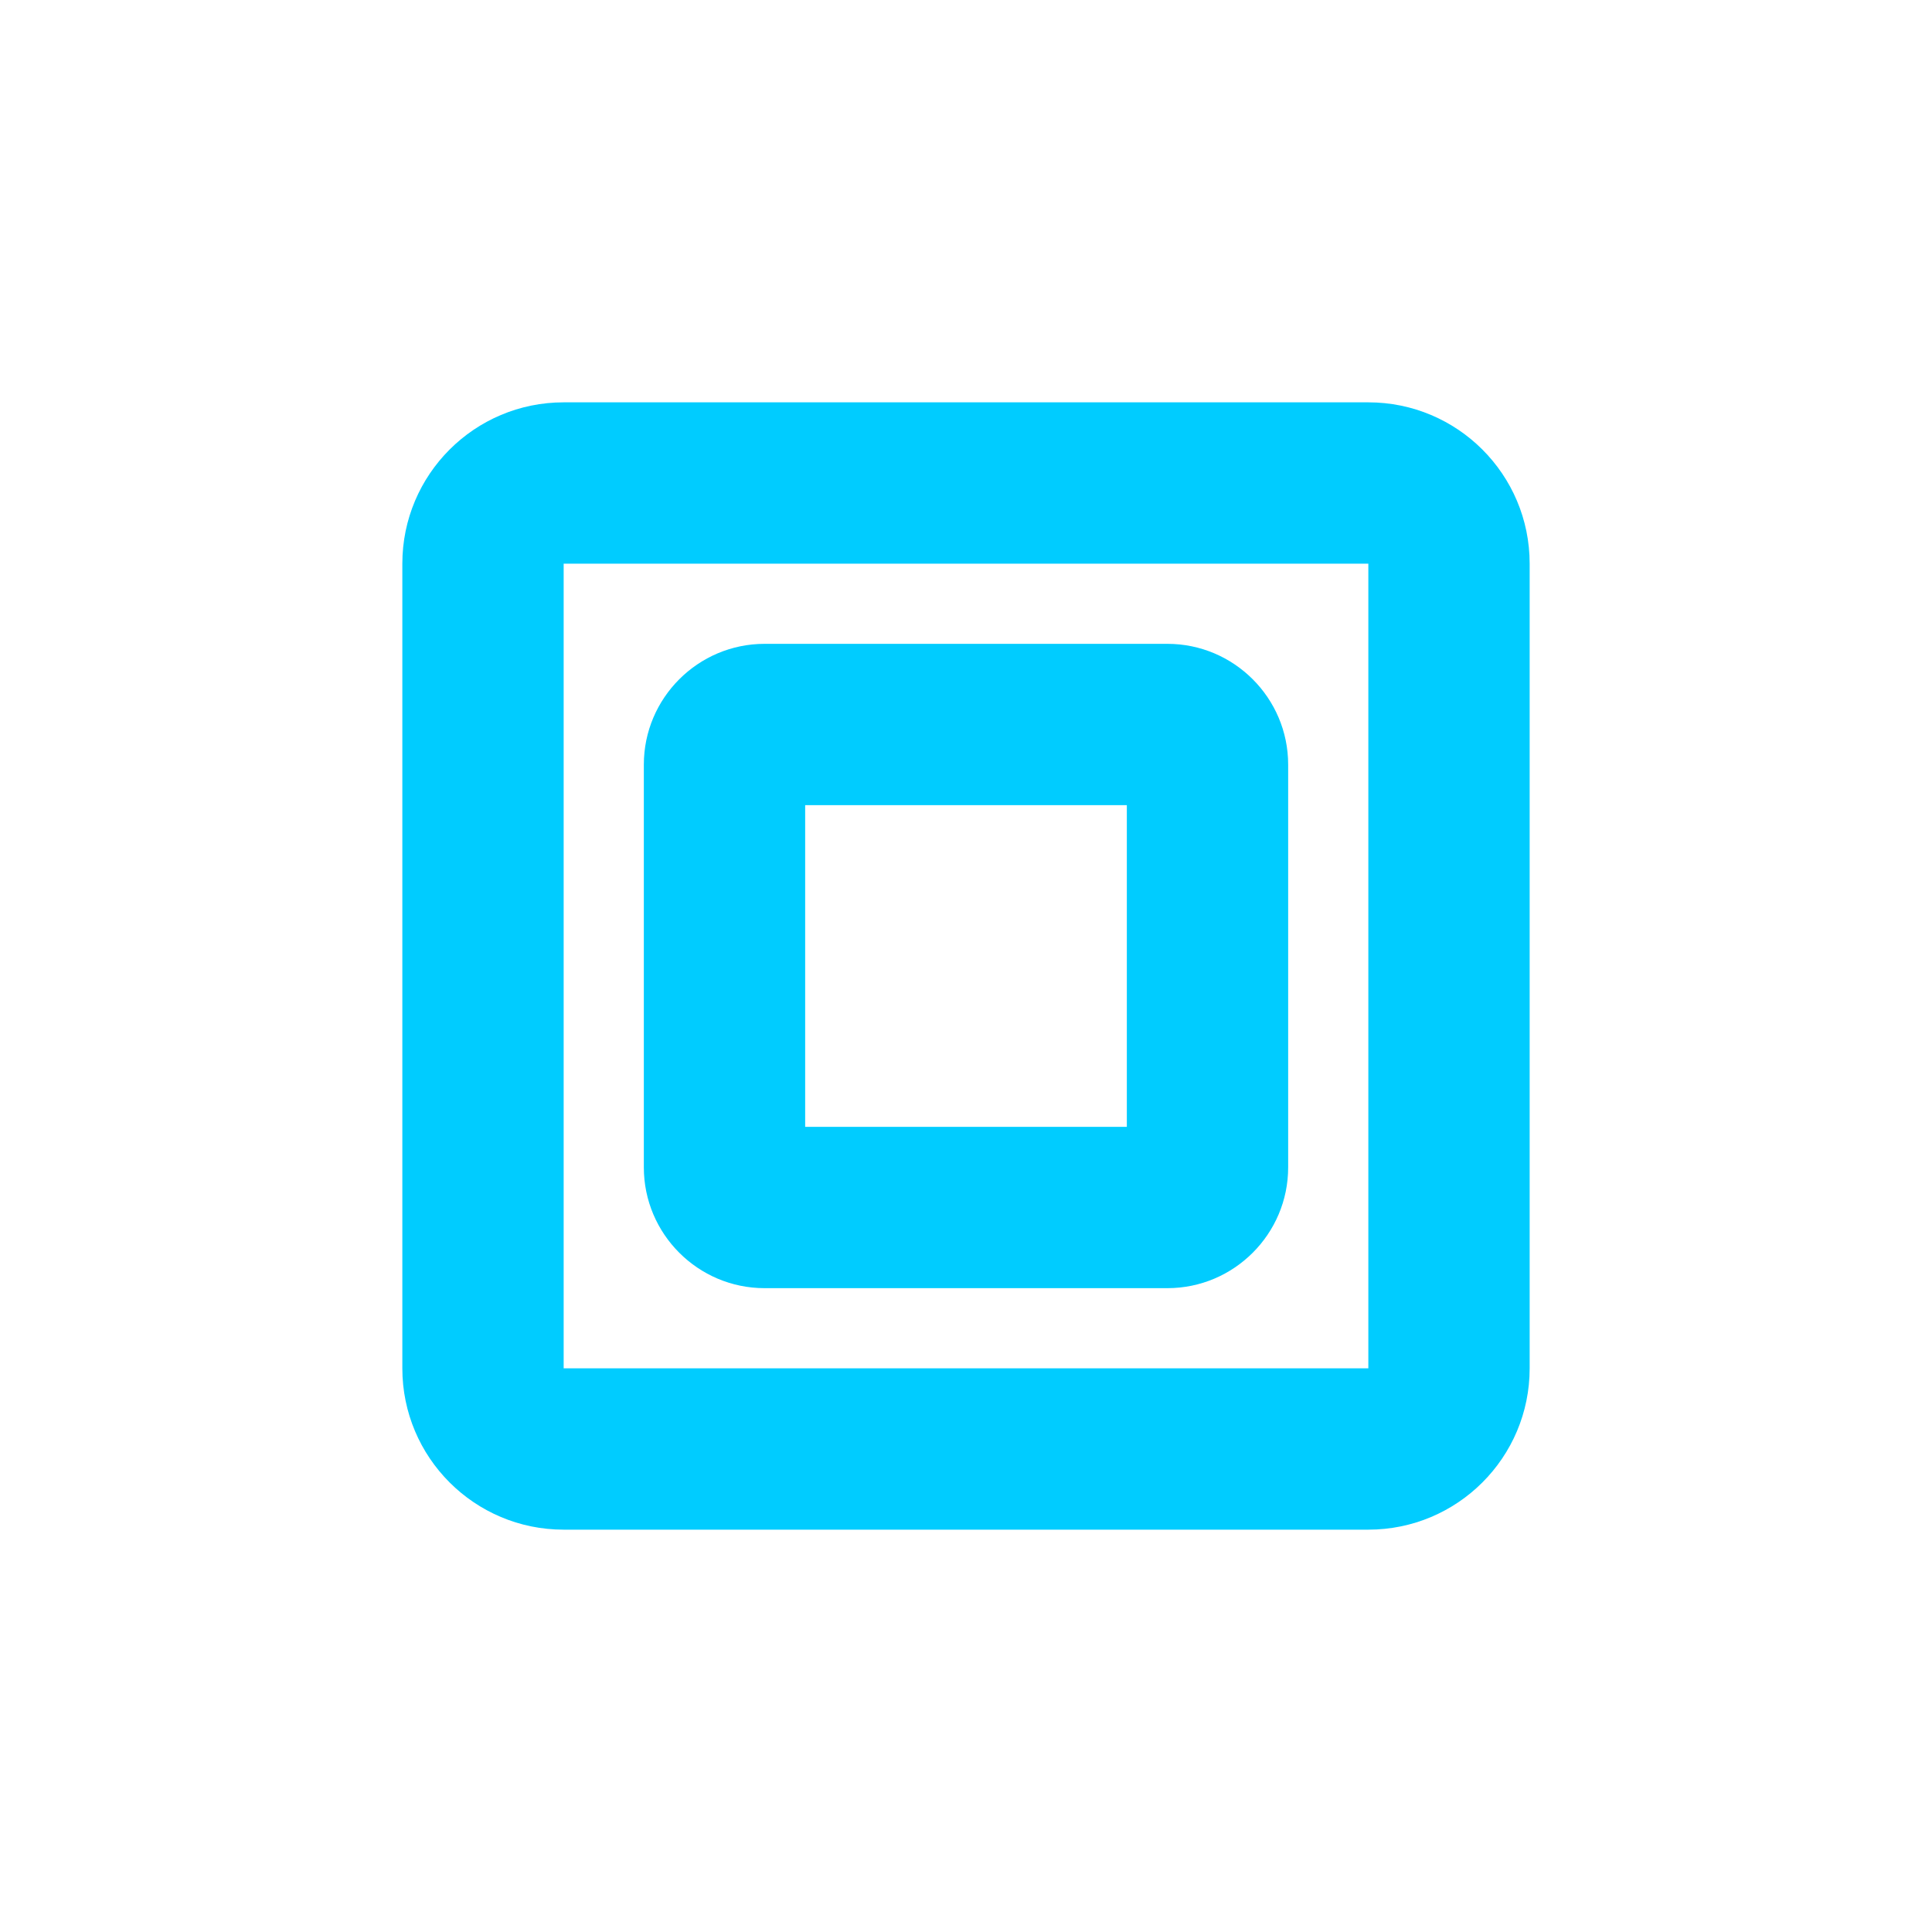 <svg xmlns="http://www.w3.org/2000/svg" xmlns:xlink="http://www.w3.org/1999/xlink" width="16" height="16" viewBox="0 0 16 16" version="1.1">
<g id="surface1">
<path style=" stroke:none;fill-rule:nonzero;fill:rgb(0%,80%,100%);fill-opacity:1;" d="M 4.668 3.332 C 3.93 3.332 3.332 3.93 3.332 4.668 L 3.332 11.332 C 3.332 12.07 3.93 12.668 4.668 12.668 L 11.332 12.668 C 12.07 12.668 12.668 12.07 12.668 11.332 L 12.668 4.668 C 12.668 3.93 12.07 3.332 11.332 3.332 Z M 4.668 4.668 L 11.332 4.668 L 11.332 11.332 L 4.668 11.332 Z M 6.332 5.332 C 5.781 5.332 5.332 5.781 5.332 6.332 L 5.332 9.668 C 5.332 10.219 5.781 10.668 6.332 10.668 L 9.668 10.668 C 10.219 10.668 10.668 10.219 10.668 9.668 L 10.668 6.332 C 10.668 5.781 10.219 5.332 9.668 5.332 Z M 6.668 6.668 L 9.332 6.668 L 9.332 9.332 L 6.668 9.332 Z M 6.668 6.668 "/>
</g>
</svg>
